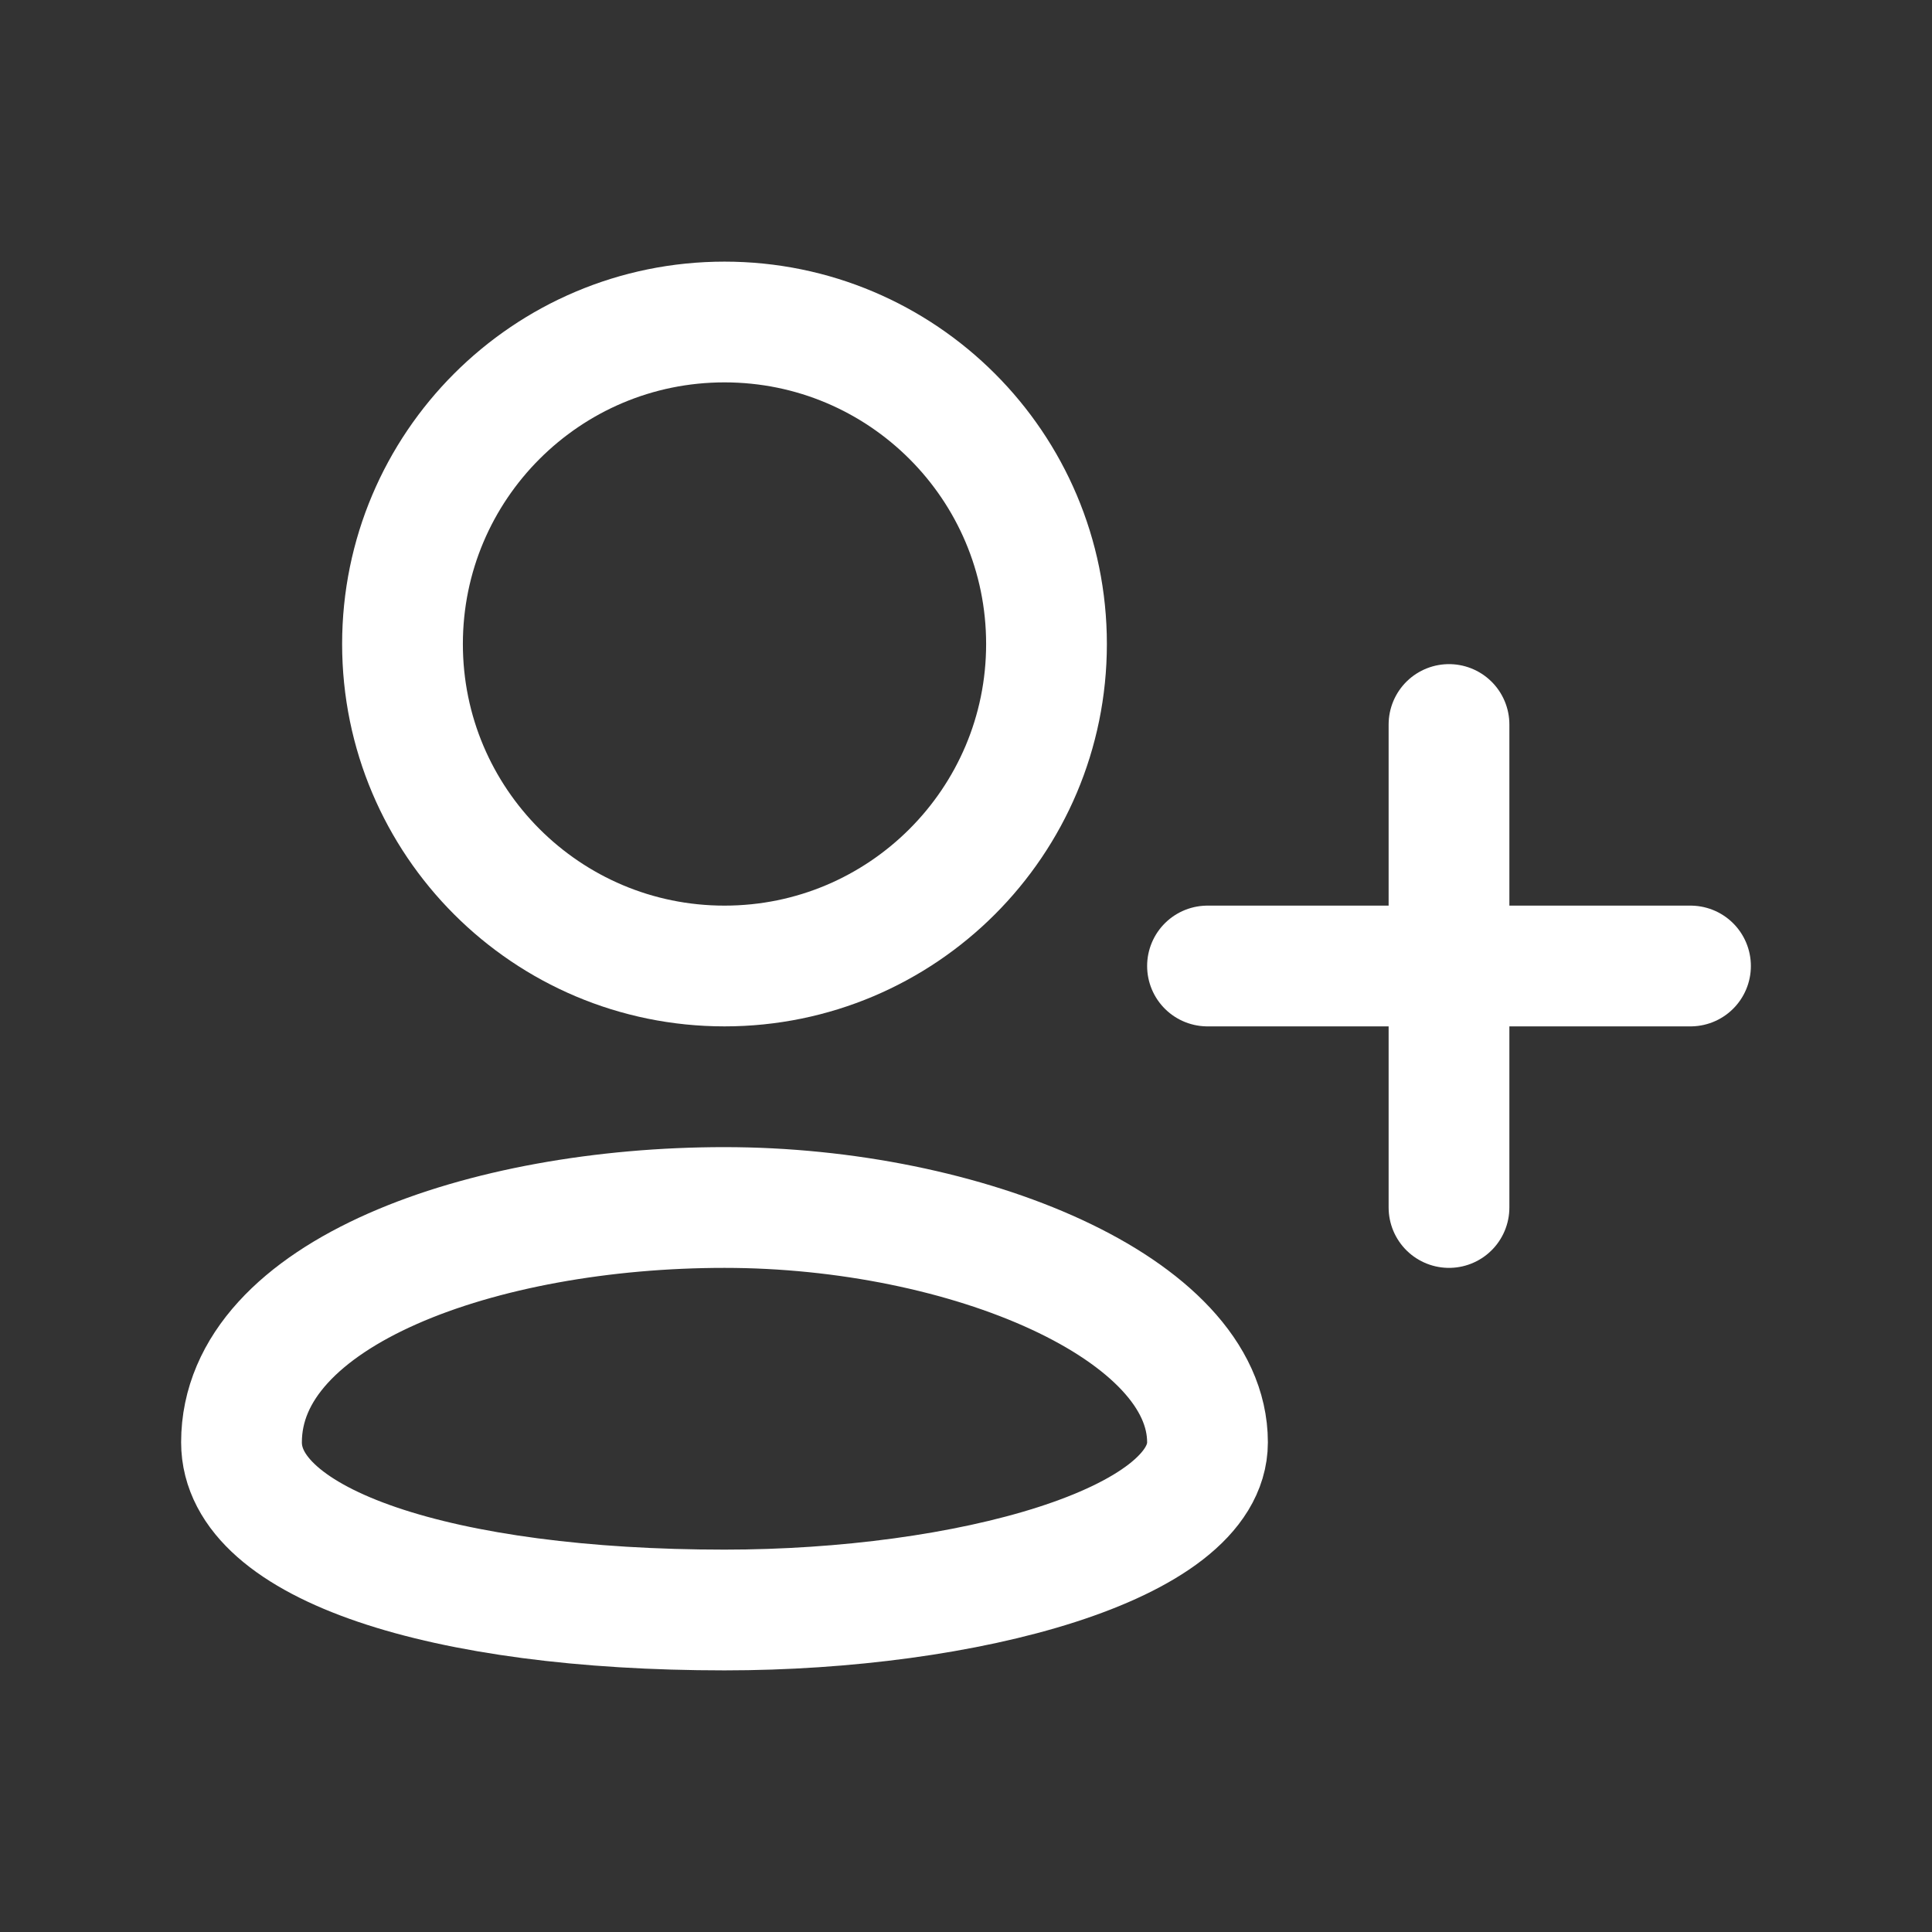 <svg width="24" height="24" viewBox="0 0 24 24" fill="none" xmlns="http://www.w3.org/2000/svg">
<rect x="0" y="0" width="24" height="24" fill="#333333" stroke="none"/>
<path d="M15 17.917C15 19.191 12 20 9 20C5.5 20 3 19.191 3 17.917C3 16.058 6 15 9 15C12 15 15 16.25 15 17.917Z" stroke="white" stroke-width="1.5" stroke-linecap="round" stroke-linejoin="round"/>
<path d="M9 12C11.209 12 13 10.209 13 8C13 5.791 11.209 4 9 4C6.791 4 5 5.791 5 8C5 10.209 6.791 12 9 12Z" stroke="white" stroke-width="1.5" stroke-linecap="round" stroke-linejoin="round"/>
<path d="M15 12H21M18 15L18 9" stroke="white" stroke-width="1.5" stroke-linecap="round" stroke-linejoin="round"/>
</svg>
